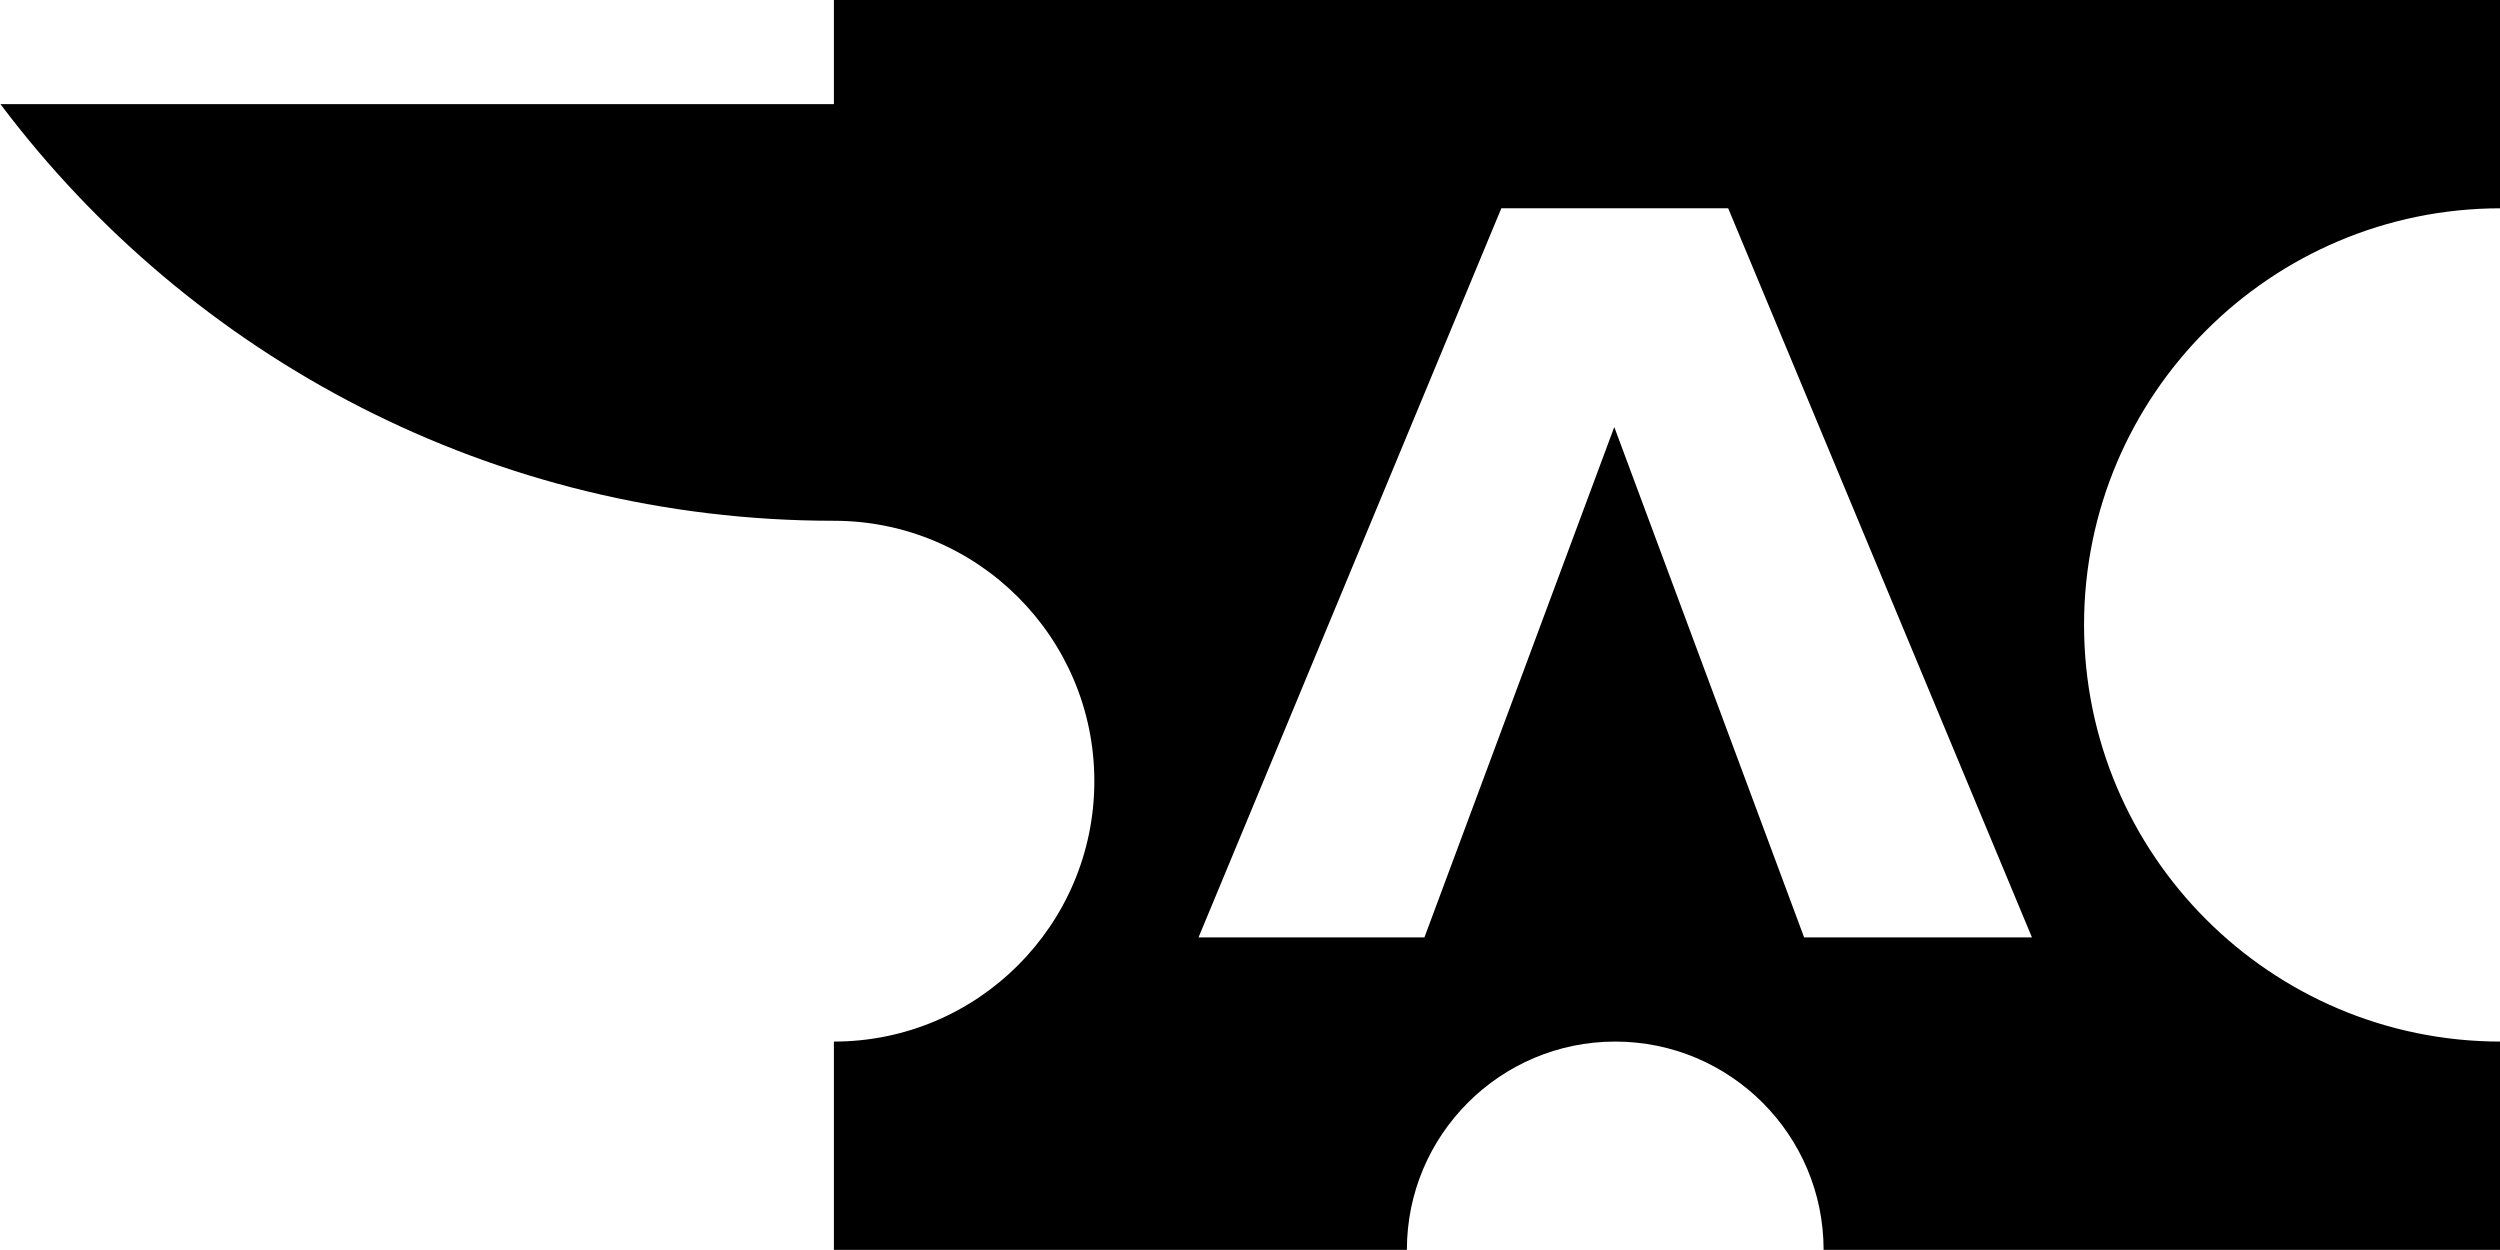 <?xml version="1.0" encoding="UTF-8" standalone="no"?>
<!DOCTYPE svg PUBLIC "-//W3C//DTD SVG 1.1//EN" "http://www.w3.org/Graphics/SVG/1.1/DTD/svg11.dtd">
<svg width="100%" height="100%" viewBox="0 0 8192 4096" version="1.1" xmlns="http://www.w3.org/2000/svg" xmlns:xlink="http://www.w3.org/1999/xlink" xml:space="preserve" xmlns:serif="http://www.serif.com/" style="fill-rule:evenodd;clip-rule:evenodd;stroke-linejoin:round;stroke-miterlimit:2;">
    <g id="ghyph" transform="matrix(1,0,0,0.5,0,0)">
        <rect x="0" y="0" width="8192" height="8192" style="fill:none;"/>
        <clipPath id="_clip1">
            <rect x="0" y="0" width="8192" height="8192"/>
        </clipPath>
        <g clip-path="url(#_clip1)">
            <g transform="matrix(2.667,0,0,5.333,-11605.3,-2730.67)">
                <path d="M5376,640L5376,512L7424,512L7424,768C7141.42,768 6912,997.42 6912,1280C6912,1562.58 7141.42,1792 7424,1792L7424,2048L6592,2048C6592,1906.71 6477.29,1792 6336,1792C6194.71,1792 6080,1906.71 6080,2048L5376,2048L5376,1792C5552.61,1792 5696,1648.61 5696,1472C5696,1295.39 5552.61,1152 5376,1152C4957.49,1152 4585.61,950.788 4352,640L5376,640ZM5824,1664L6196.04,768L6474.78,768L6848,1664L6568.08,1664L6334.82,1036.8L6101.56,1664L5824,1664Z"/>
            </g>
        </g>
    </g>
</svg>

